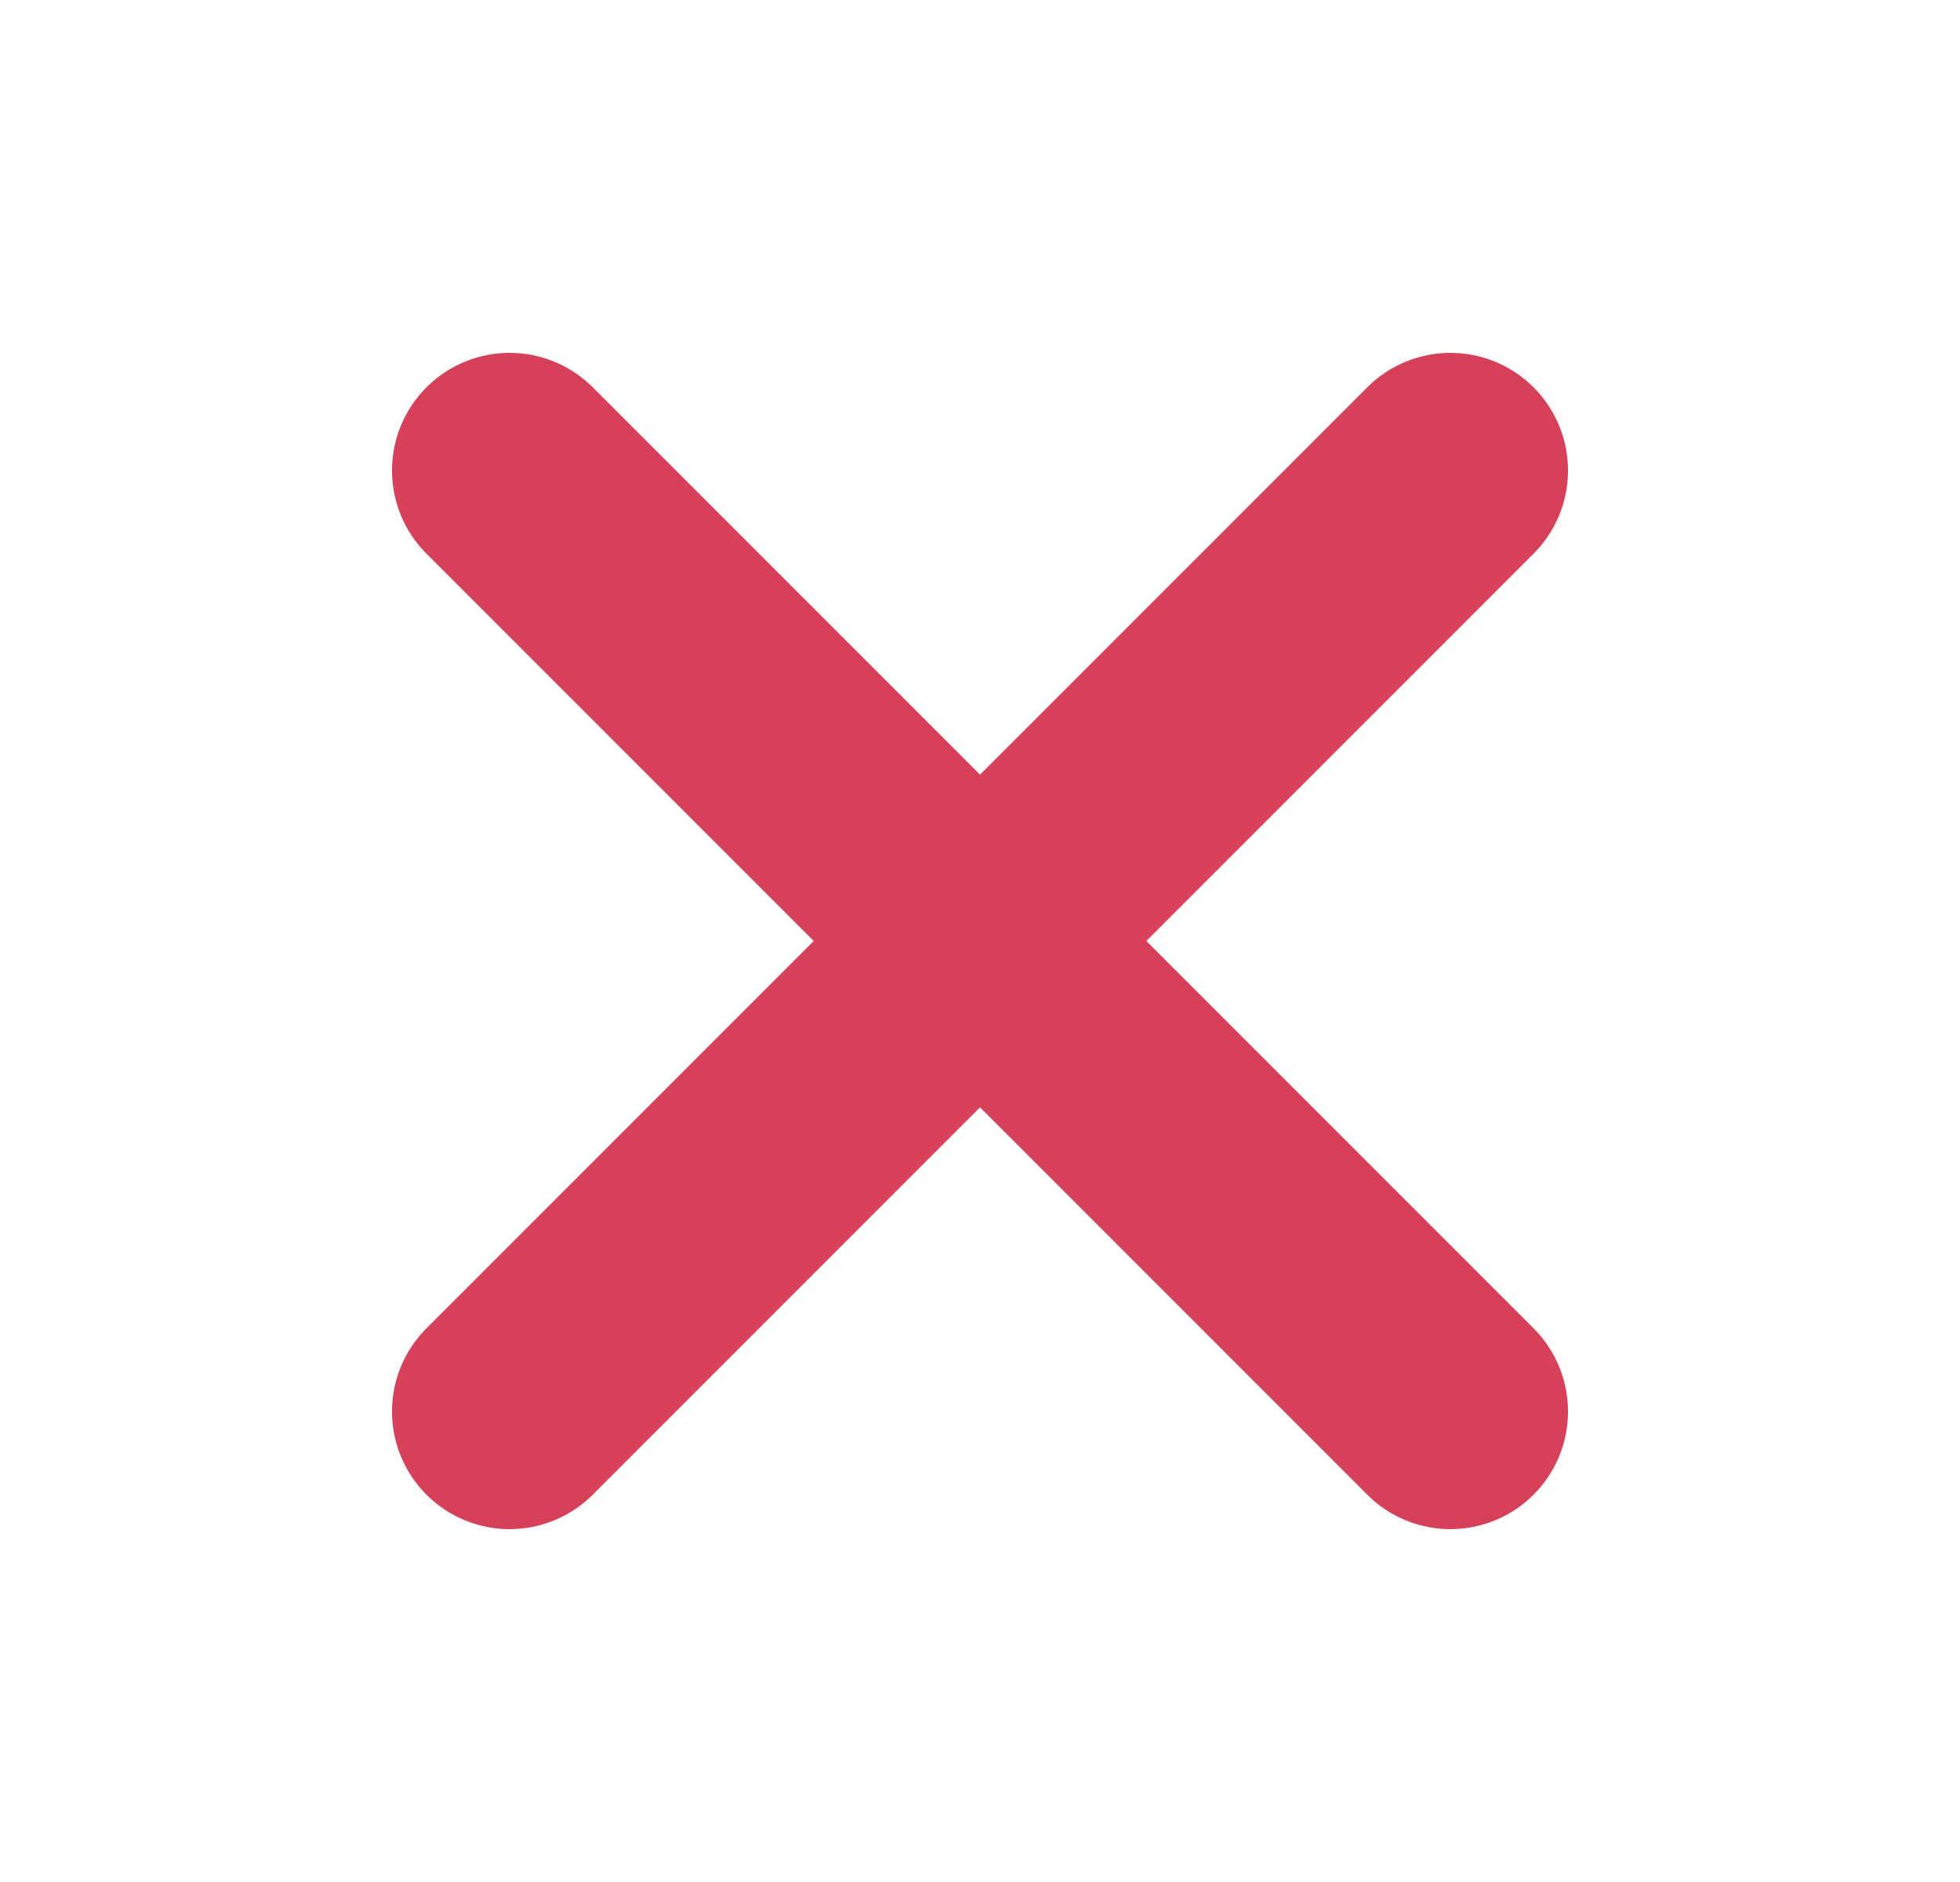 <svg width="25" height="24" viewBox="0 0 25 24" fill="none" xmlns="http://www.w3.org/2000/svg">
<path d="M6.5 18L18.5 6" stroke="#D64059" stroke-width="3" stroke-linecap="round" stroke-linejoin="round"/>
<path d="M6.5 6L18.5 18" stroke="#D64059" stroke-width="3" stroke-linecap="round" stroke-linejoin="round"/>
</svg>

